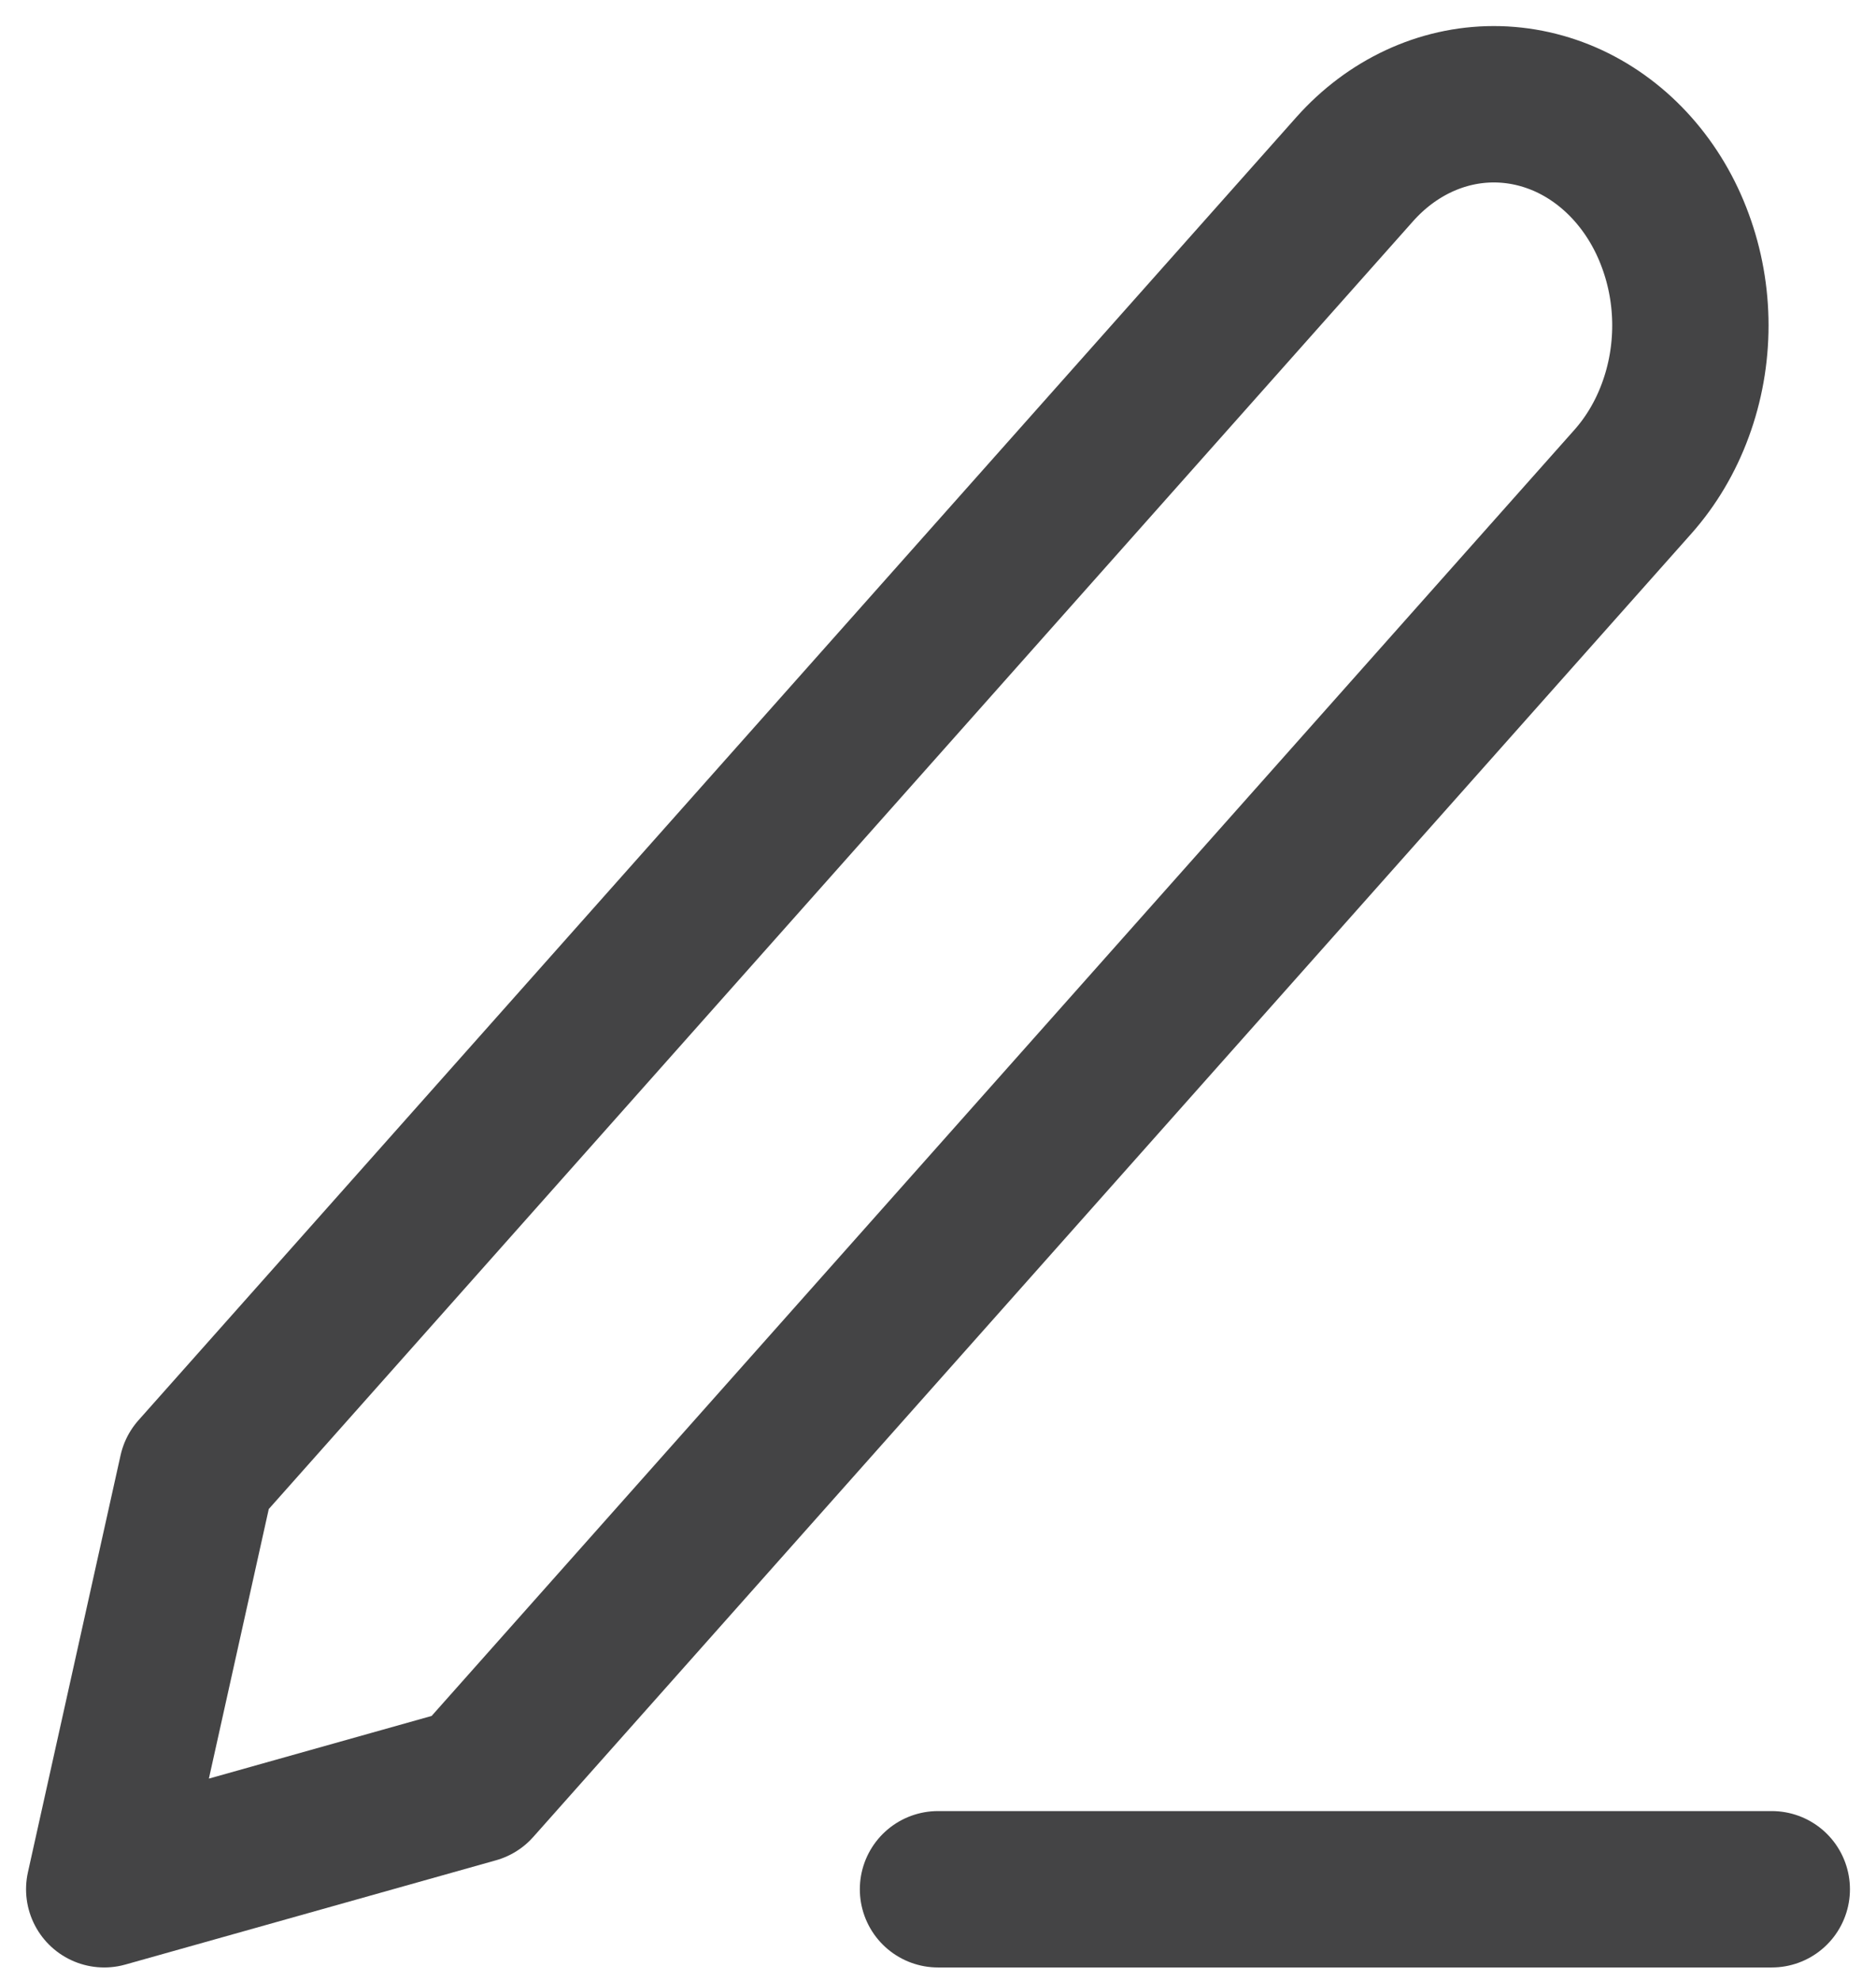 <svg width="18" height="19" viewBox="0 0 18 19" fill="none" xmlns="http://www.w3.org/2000/svg">
<path d="M9 18.121H17" stroke="#444445" stroke-width="1.5" stroke-linecap="round" stroke-linejoin="round"/>
<path d="M13 1.621C13.354 1.224 13.833 1 14.333 1C14.581 1 14.826 1.055 15.055 1.161C15.284 1.268 15.492 1.424 15.667 1.621C15.842 1.818 15.981 2.052 16.075 2.31C16.17 2.567 16.219 2.843 16.219 3.121C16.219 3.4 16.17 3.676 16.075 3.933C15.981 4.19 15.842 4.424 15.667 4.621L4.556 17.121L1 18.121L1.889 14.121L13 1.621Z" stroke="#444445" stroke-width="1.5" stroke-linecap="round" stroke-linejoin="round"/>
</svg>
